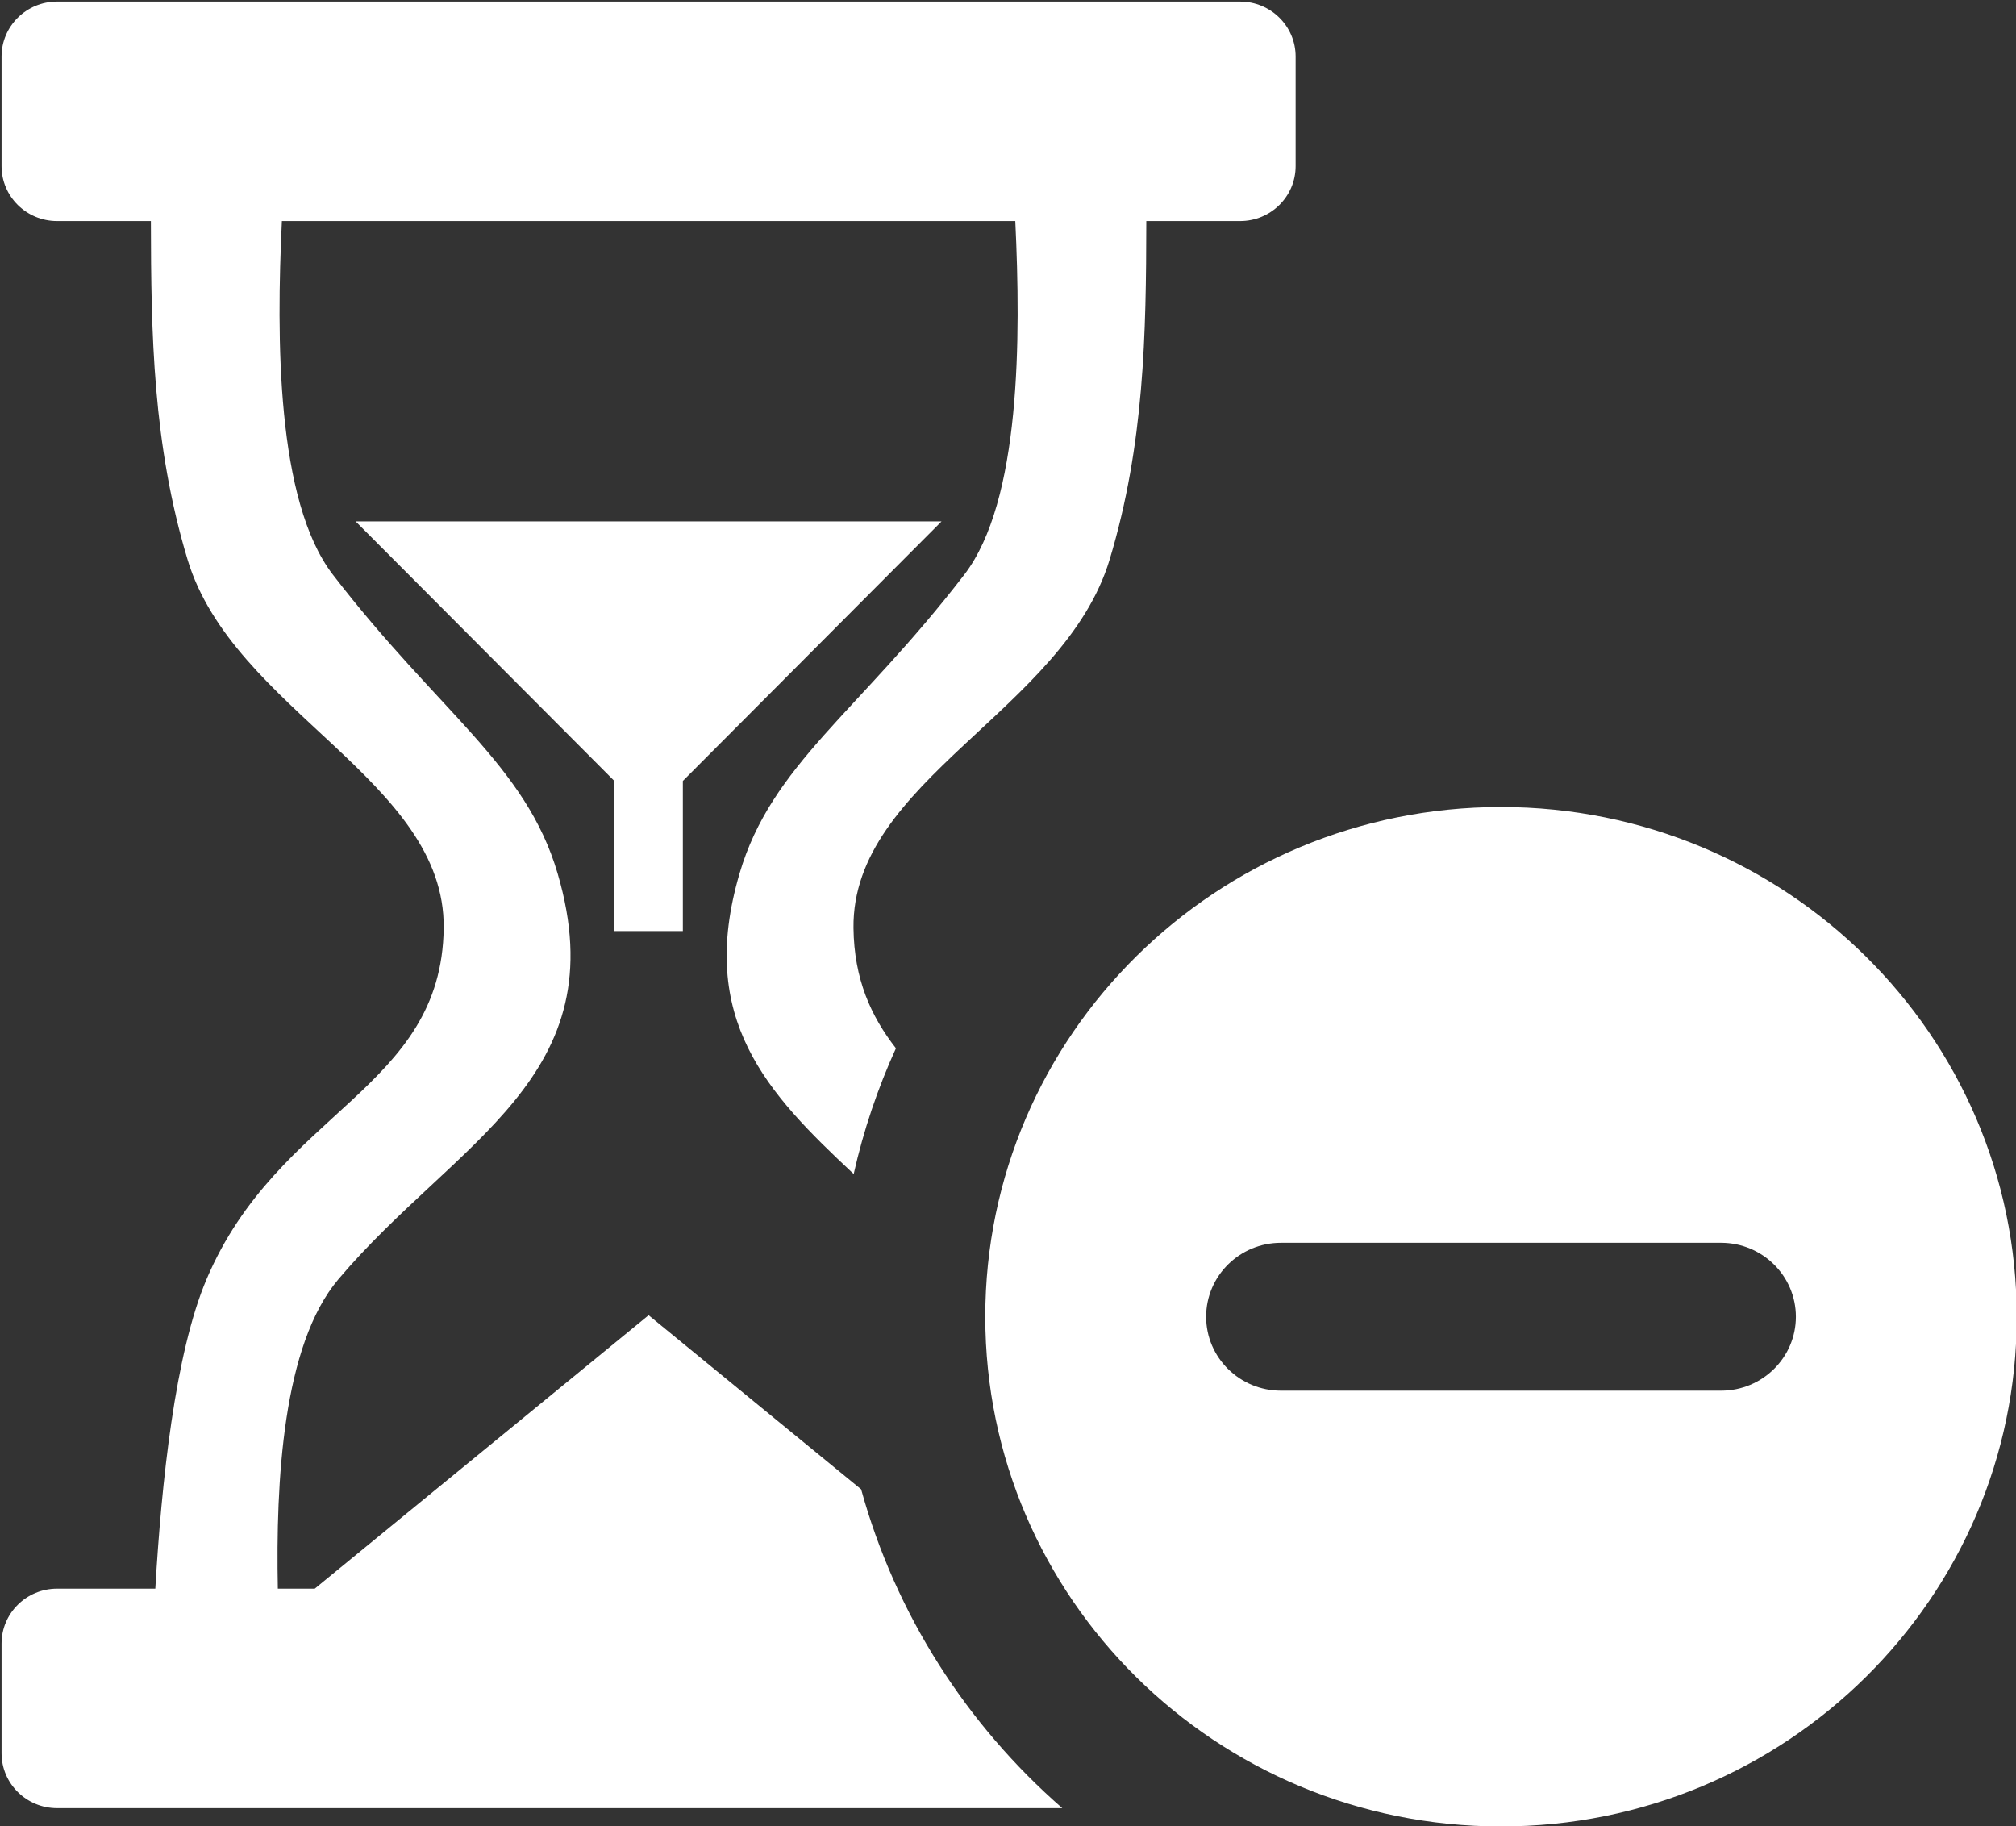 <?xml version="1.0" encoding="UTF-8" standalone="no"?>
<!DOCTYPE svg PUBLIC "-//W3C//DTD SVG 1.1//EN" "http://www.w3.org/Graphics/SVG/1.1/DTD/svg11.dtd">
<svg width="100%" height="100%" viewBox="0 0 552 500" version="1.1" xmlns="http://www.w3.org/2000/svg" xmlns:xlink="http://www.w3.org/1999/xlink" xml:space="preserve" style="fill-rule:evenodd;clip-rule:evenodd;stroke-linejoin:round;stroke-miterlimit:1.414;">
    <rect x="0" y="0" width="552" height="500" fill="#333333" stroke="none"/>
    <g transform="matrix(1,0,0,1,-24,-50)">
        <g id="Hourglass-Minus-Icon" transform="matrix(7.879,0,0,7.879,-6989.08,-5082.62)">
            <path d="M942.26,679.471C952.159,679.471 960.183,687.4 960.183,697.182C960.183,706.963 952.159,714.892 942.26,714.892C932.362,714.892 924.338,706.963 924.338,697.182C924.338,687.4 932.362,679.471 942.26,679.471ZM927.014,714.256L892.081,714.256C891.016,714.256 890.152,713.402 890.152,712.349L890.152,708.536C890.152,707.484 891.016,706.63 892.081,706.63L895.495,706.63C895.71,702.953 896.176,698.461 897.281,695.866C899.775,690.009 905.45,689.278 905.517,683.677C905.578,678.554 898.197,676.117 896.615,670.872C895.408,666.872 895.347,663.042 895.341,659.111L892.081,659.111C891.016,659.111 890.152,658.257 890.152,657.205L890.152,653.392C890.152,652.34 891.016,651.485 892.081,651.485L933.194,651.485C934.259,651.485 935.123,652.34 935.123,653.392L935.123,657.205C935.123,658.257 934.259,659.111 933.194,659.111L929.934,659.111C929.928,663.042 929.867,666.872 928.66,670.872C927.078,676.117 919.697,678.554 919.758,683.677C919.779,685.453 920.364,686.739 921.233,687.854C920.601,689.242 920.107,690.703 919.765,692.222C916.76,689.412 914.311,686.846 915.798,681.782C916.909,677.999 919.929,676.185 923.609,671.397C925.576,668.837 925.575,663.173 925.381,659.111L899.894,659.111C899.7,663.173 899.699,668.837 901.666,671.397C905.346,676.185 908.366,677.999 909.477,681.782C911.558,688.868 905.931,691.063 901.859,695.878C899.92,698.17 899.68,702.914 899.753,706.63L901.036,706.63L912.638,697.129L920.024,703.178C921.222,707.526 923.692,711.357 927.014,714.256ZM939.66,699.751L949.907,699.751C951.343,699.751 952.508,698.6 952.508,697.182C952.508,695.763 951.343,694.612 949.907,694.612L944.861,694.612L939.66,694.612L934.614,694.612C933.178,694.612 932.013,695.764 932.013,697.182C932.013,698.6 933.178,699.751 934.614,699.751L939.66,699.751ZM913.828,683.782L911.447,683.782L911.447,678.565L902.457,669.547L922.818,669.547L913.828,678.565L913.828,683.782Z" style="fill:white;"/>
        </g>
    </g>
</svg>
